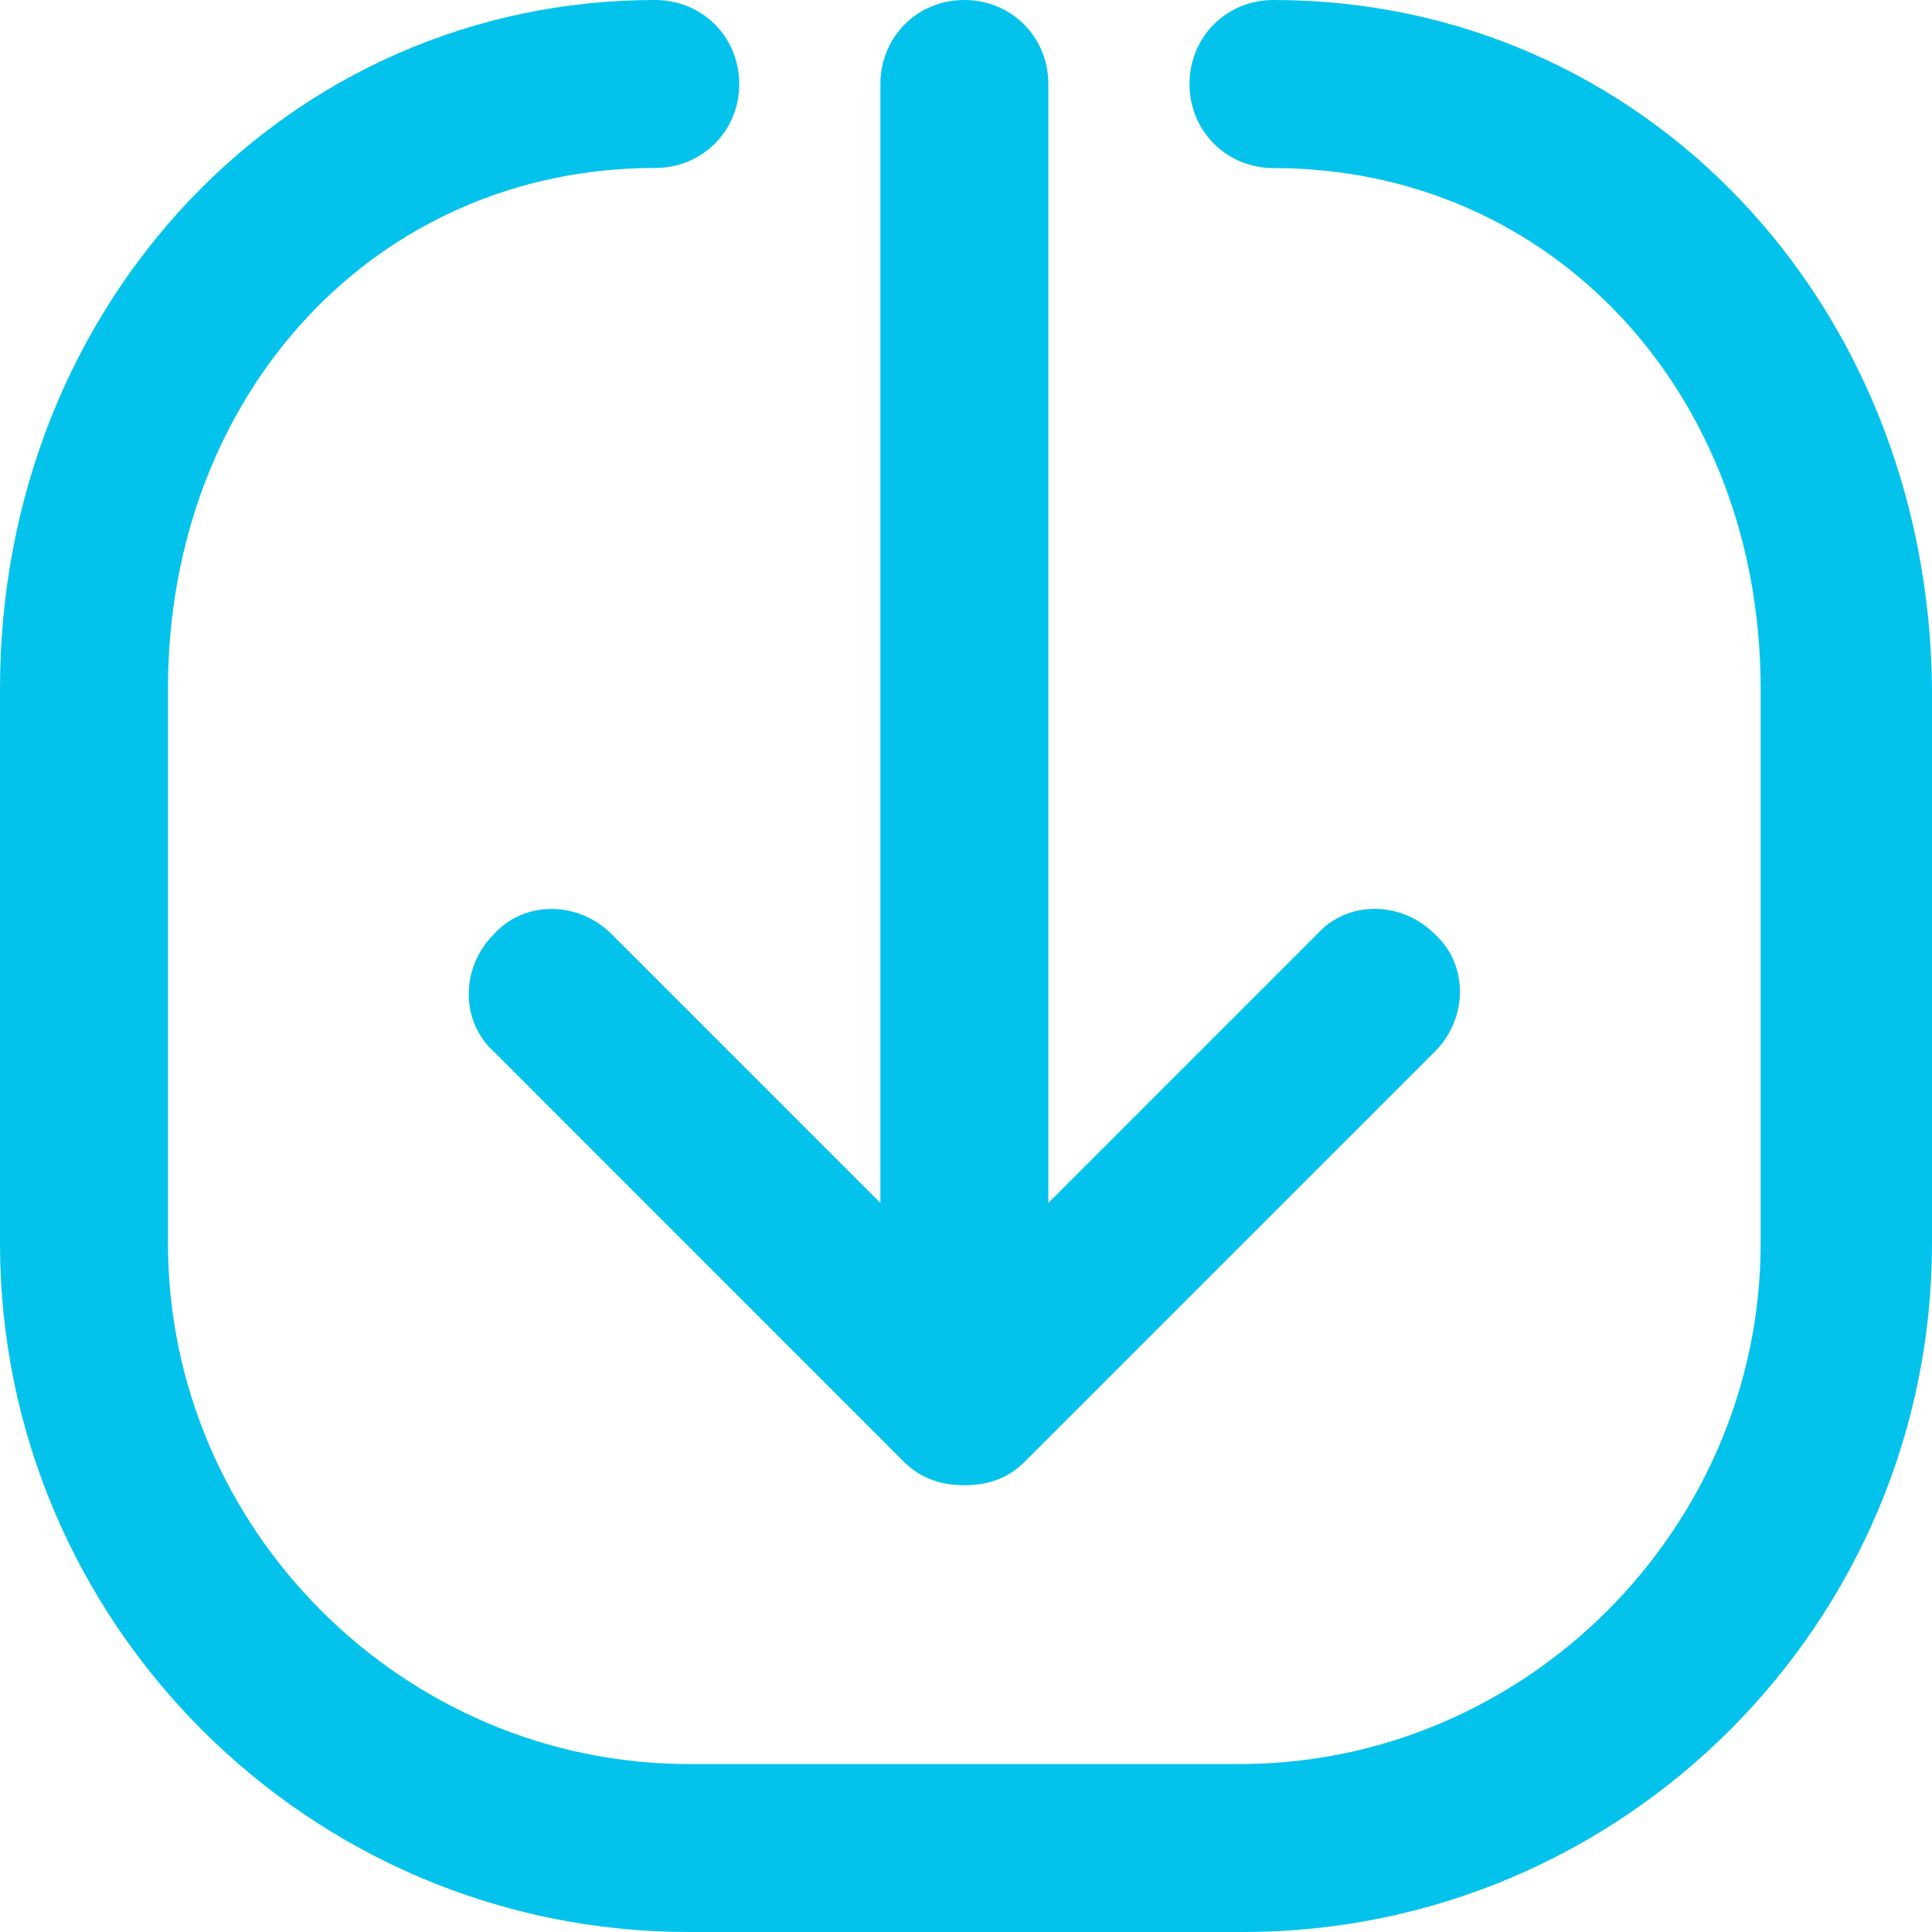 <svg width="16" height="16" viewBox="0 0 16 16" fill="none" xmlns="http://www.w3.org/2000/svg">
<path d="M10.546 0C10.157 0 9.851 0.306 9.851 0.696C9.851 1.085 10.157 1.392 10.546 1.392C12.856 1.392 14.581 3.256 14.581 5.705V10.296C14.581 12.661 12.633 14.609 10.268 14.609H5.704C3.339 14.609 1.391 12.661 1.391 10.296L1.391 5.704C1.391 3.256 3.117 1.391 5.426 1.391C5.816 1.391 6.122 1.085 6.122 0.696C6.122 0.306 5.816 0 5.426 0C2.393 0 0 2.504 0 5.704V10.296C0 13.44 2.56 16 5.704 16H10.296C13.44 16 16 13.44 16 10.296V5.704C15.972 2.504 13.607 0 10.546 0L10.546 0Z" fill="#03C3EC"/>
<path d="M7.986 0C7.597 0 7.291 0.306 7.291 0.696V9.962L5.065 7.736C4.786 7.458 4.341 7.458 4.091 7.736C3.812 8.014 3.812 8.459 4.091 8.71L7.485 12.105C7.625 12.244 7.792 12.3 7.986 12.3C8.181 12.3 8.348 12.244 8.487 12.105L11.882 8.71C12.16 8.431 12.16 7.986 11.882 7.736C11.604 7.457 11.159 7.457 10.908 7.736L8.682 9.962L8.682 0.696C8.682 0.306 8.376 0 7.986 0L7.986 0Z" fill="#03C3EC"/>
</svg>
